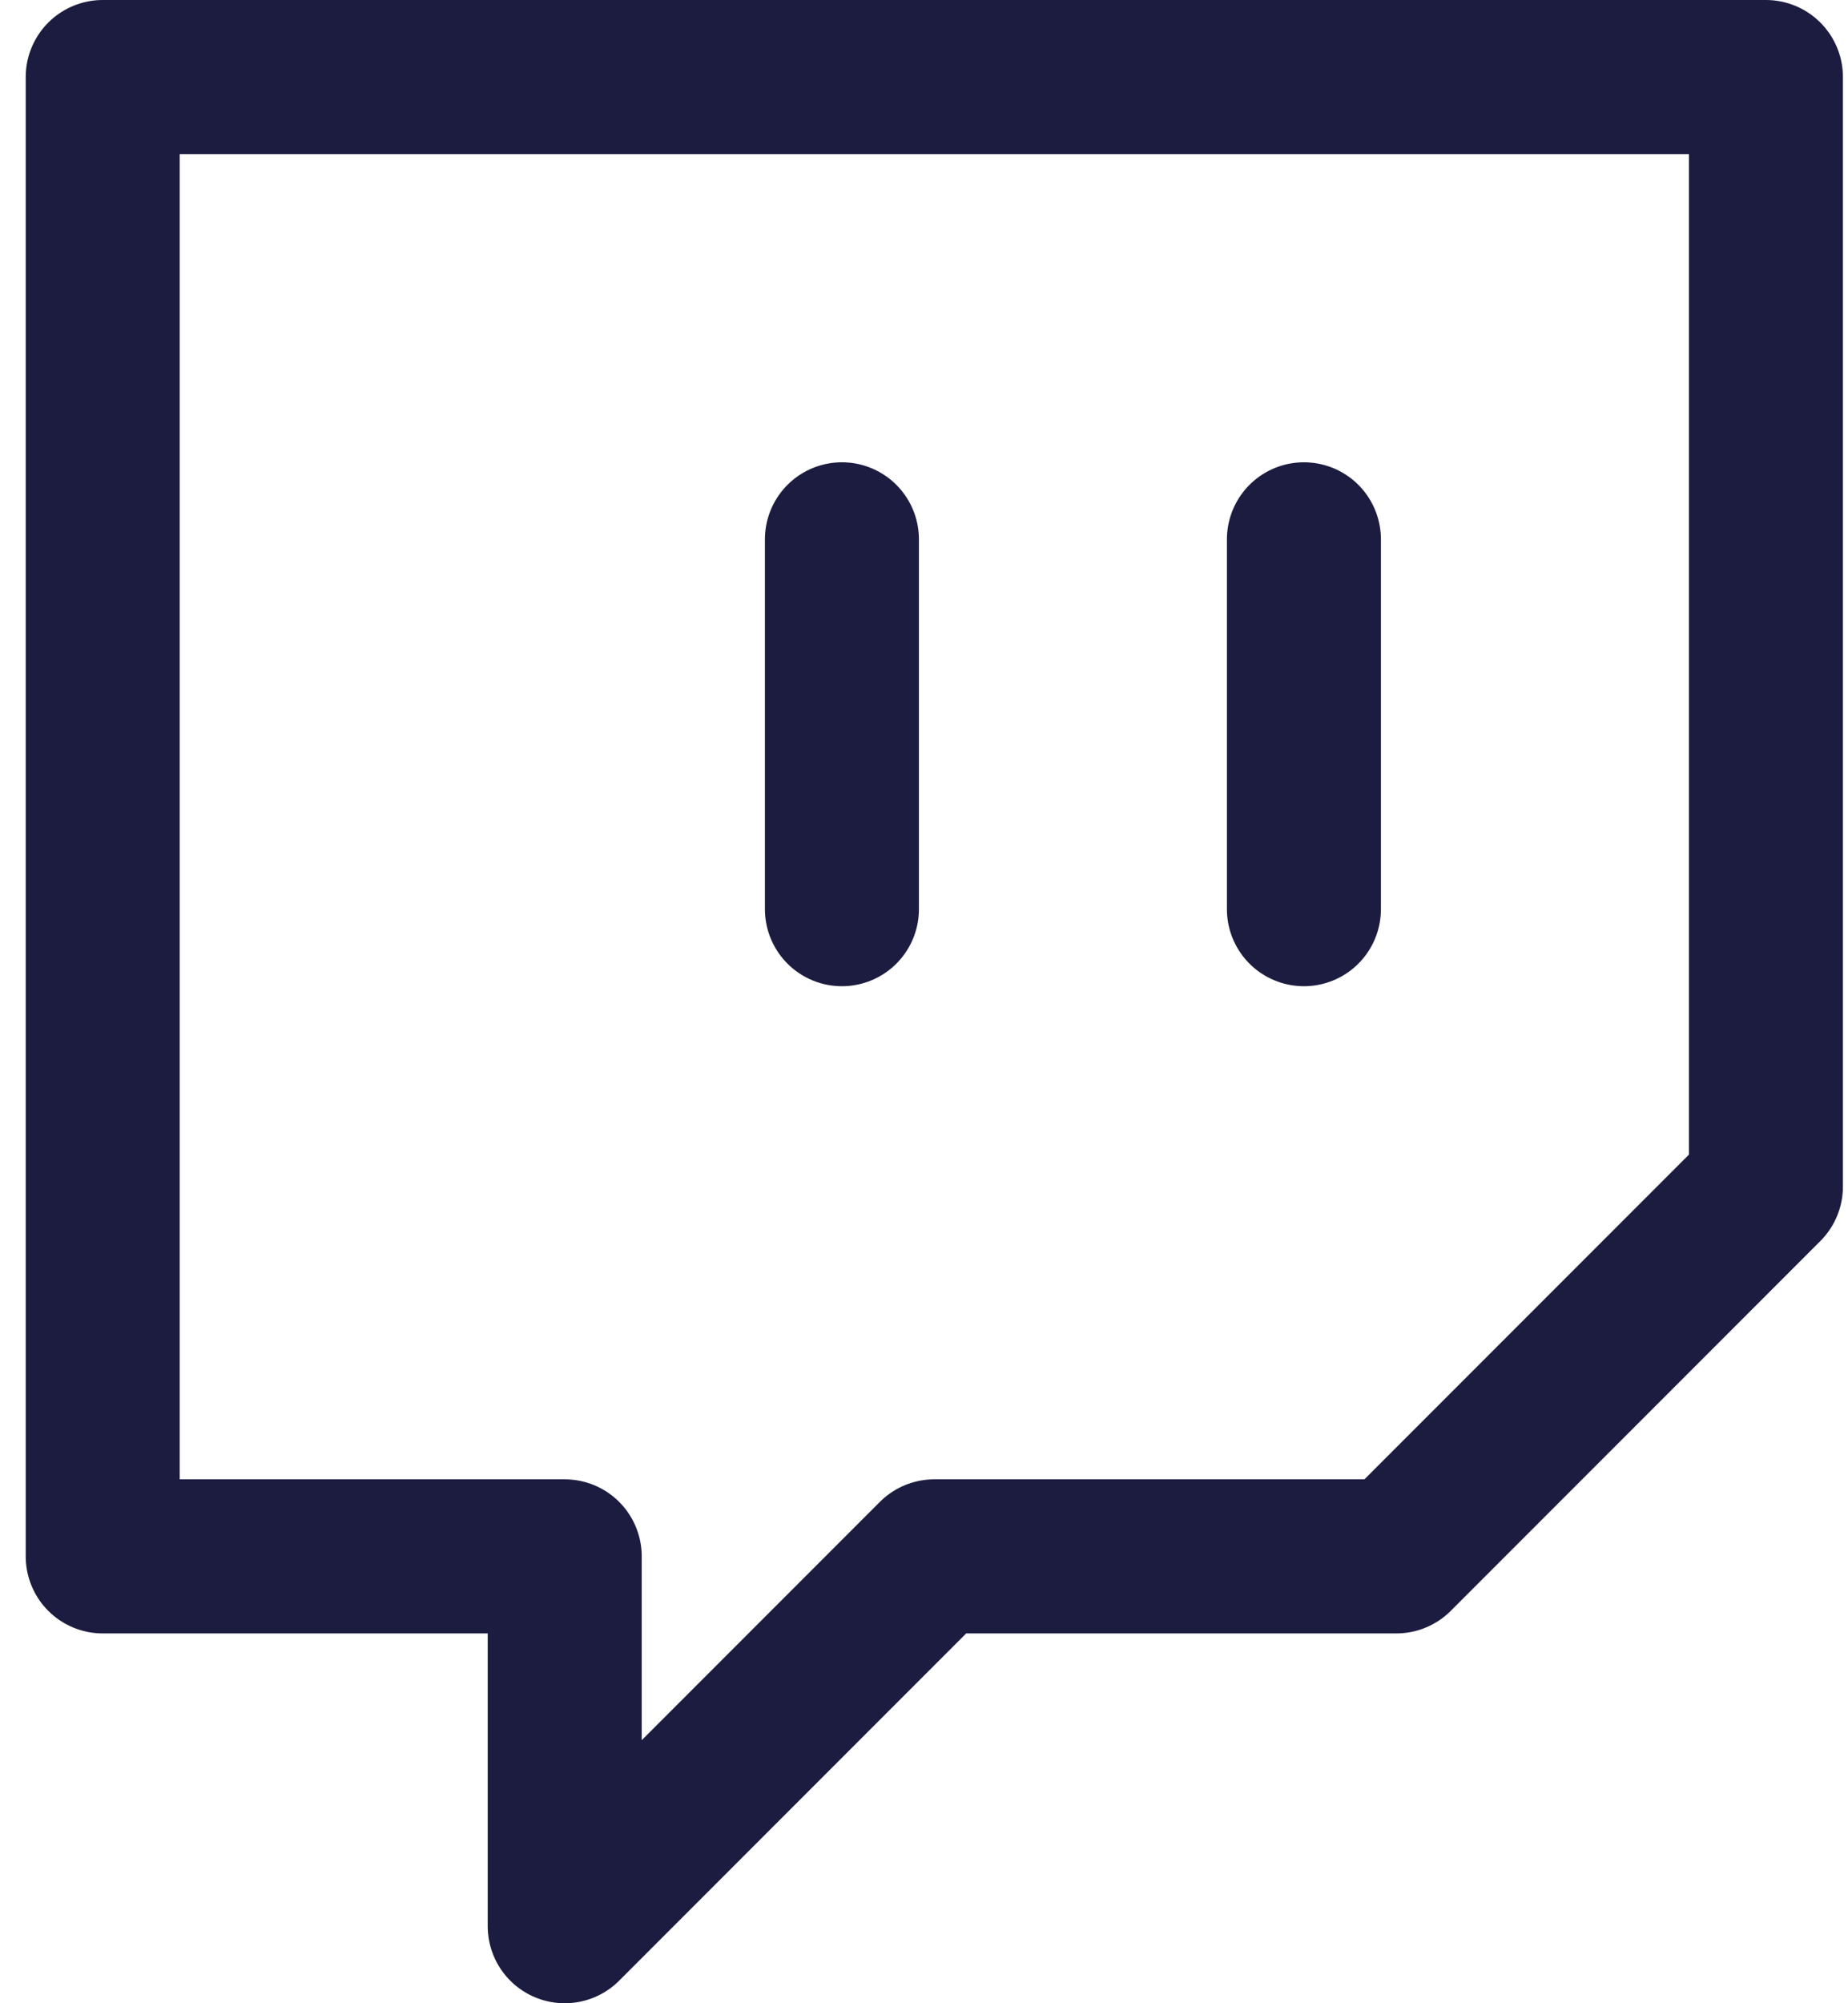 <svg width="24" height="26" viewBox="0 0 24 26" fill="none" xmlns="http://www.w3.org/2000/svg">
<path d="M10.934 11.8V7M16.934 11.8V7M22.934 1H1.334V20.2H7.334V25L12.134 20.2H18.134L22.934 15.4V1Z" stroke="#1C1C40" stroke-width="2" stroke-linecap="round" stroke-linejoin="round"/>
</svg>
